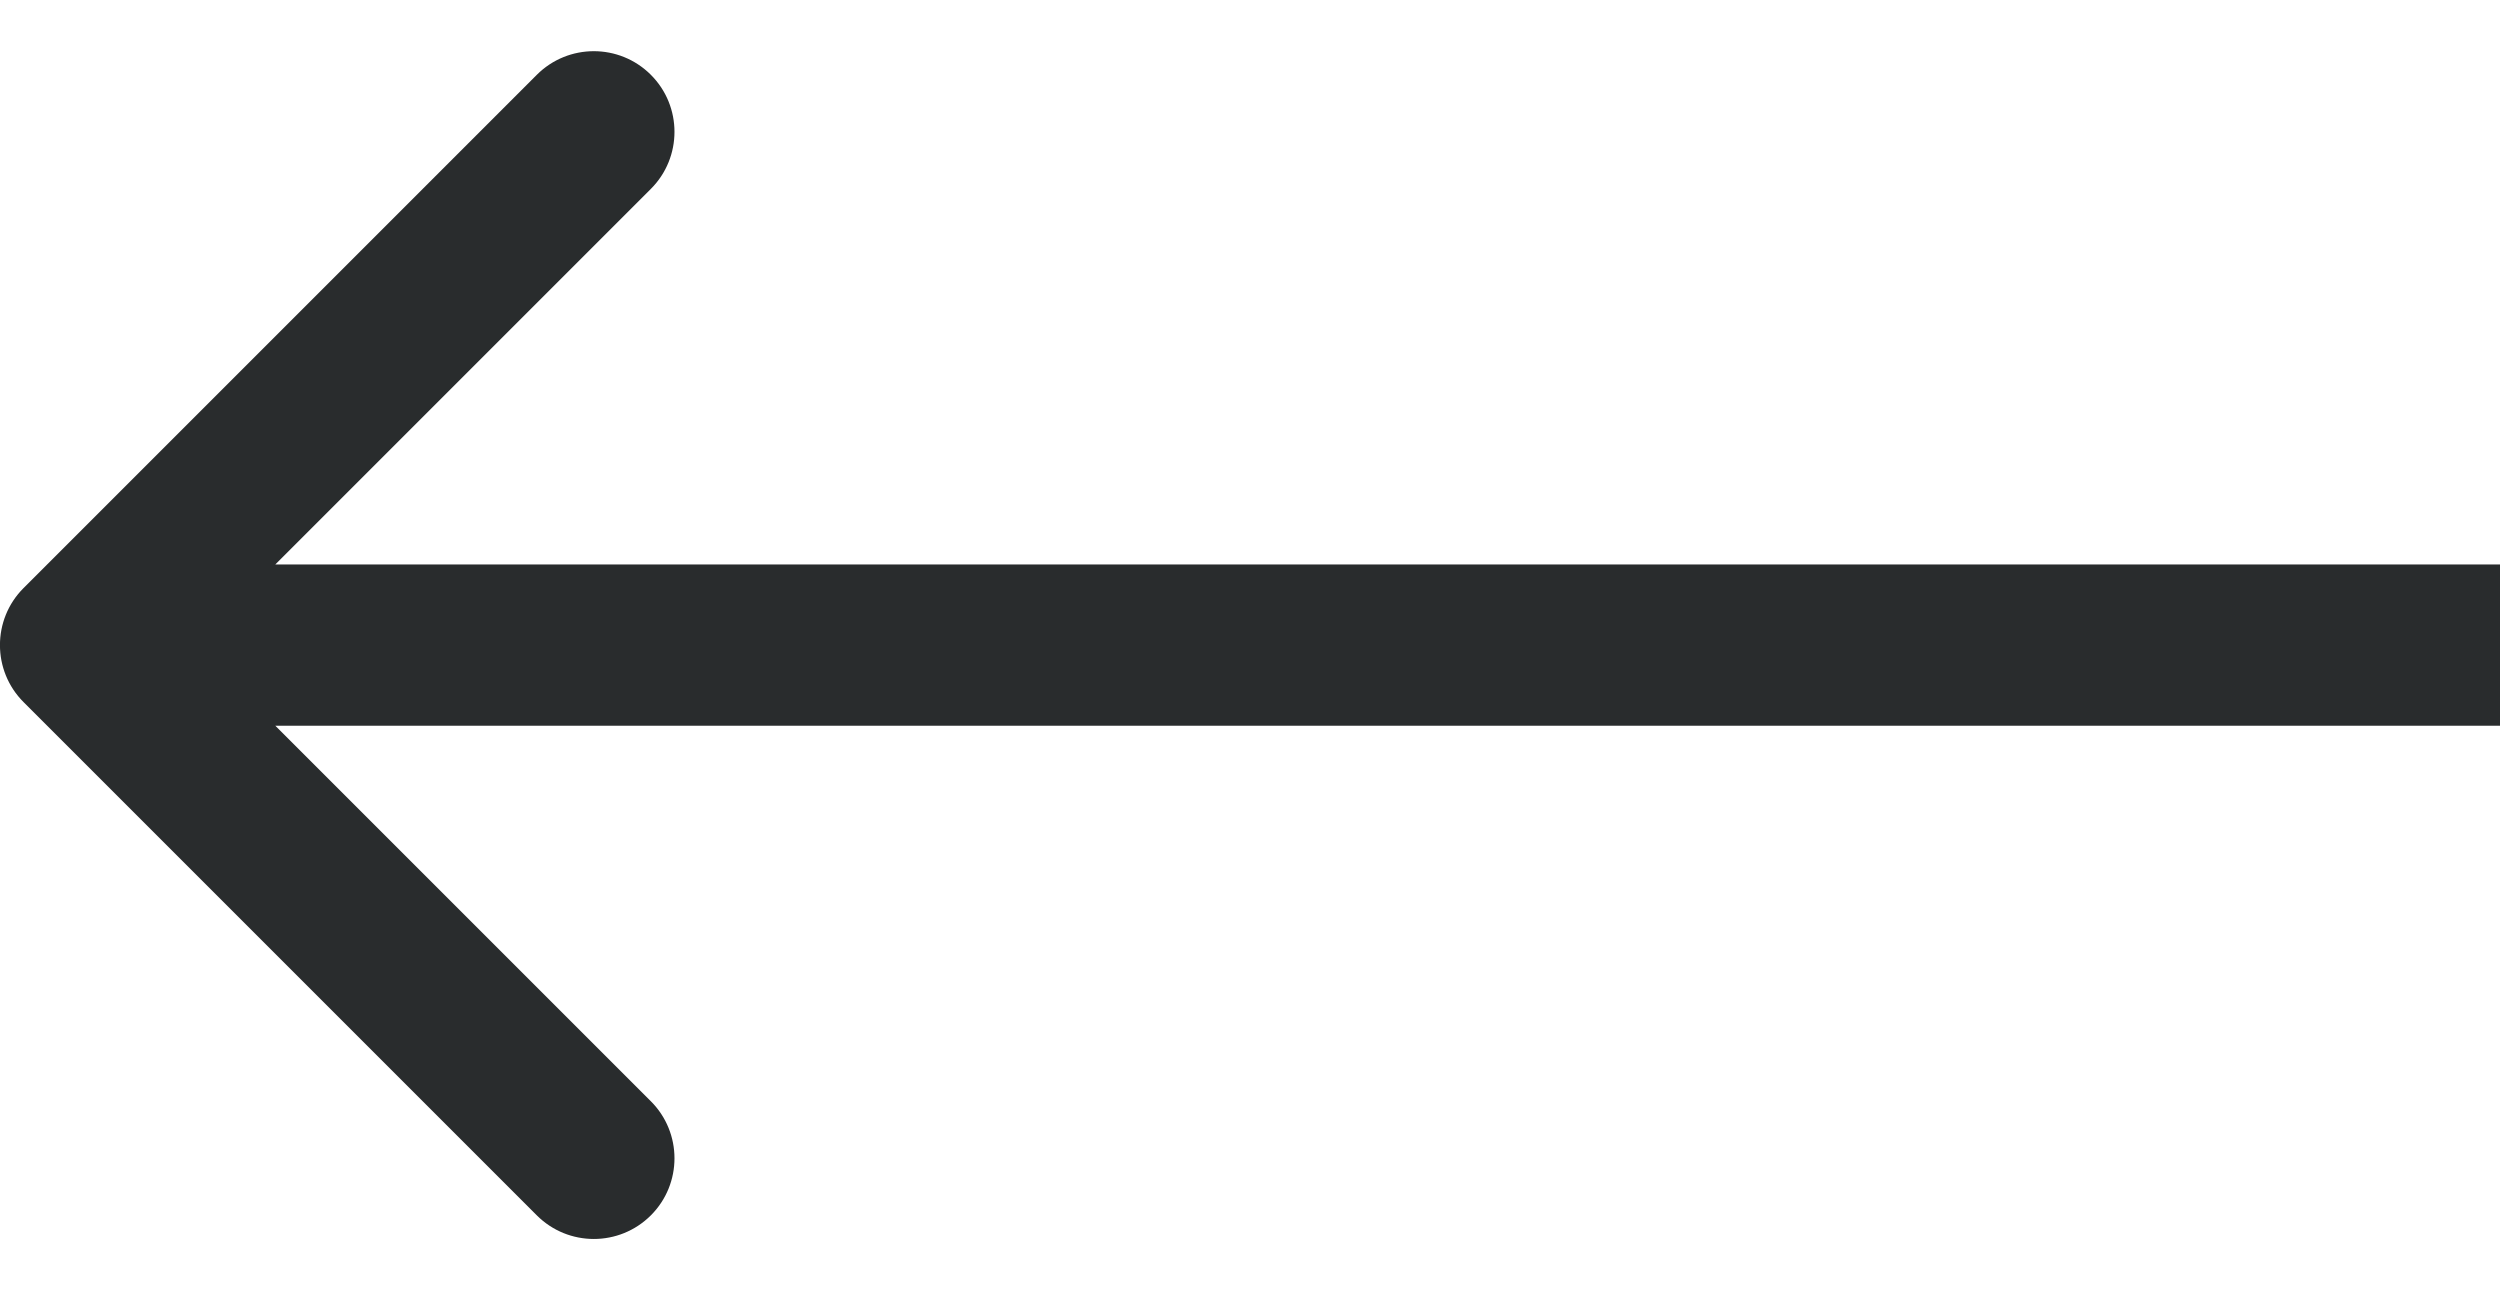 <svg width="31" height="16" viewBox="0 0 31 16" fill="none" xmlns="http://www.w3.org/2000/svg">
<path d="M0.292 7.292C-0.098 7.682 -0.098 8.316 0.292 8.706L6.656 15.07C7.047 15.461 7.68 15.461 8.071 15.07C8.461 14.68 8.461 14.046 8.071 13.656L2.414 7.999L8.071 2.342C8.461 1.952 8.461 1.318 8.071 0.928C7.68 0.537 7.047 0.537 6.656 0.928L0.292 7.292ZM31 6.999L1 6.999V8.999L31 8.999V6.999Z" fill="#292C2D"/>
</svg>
